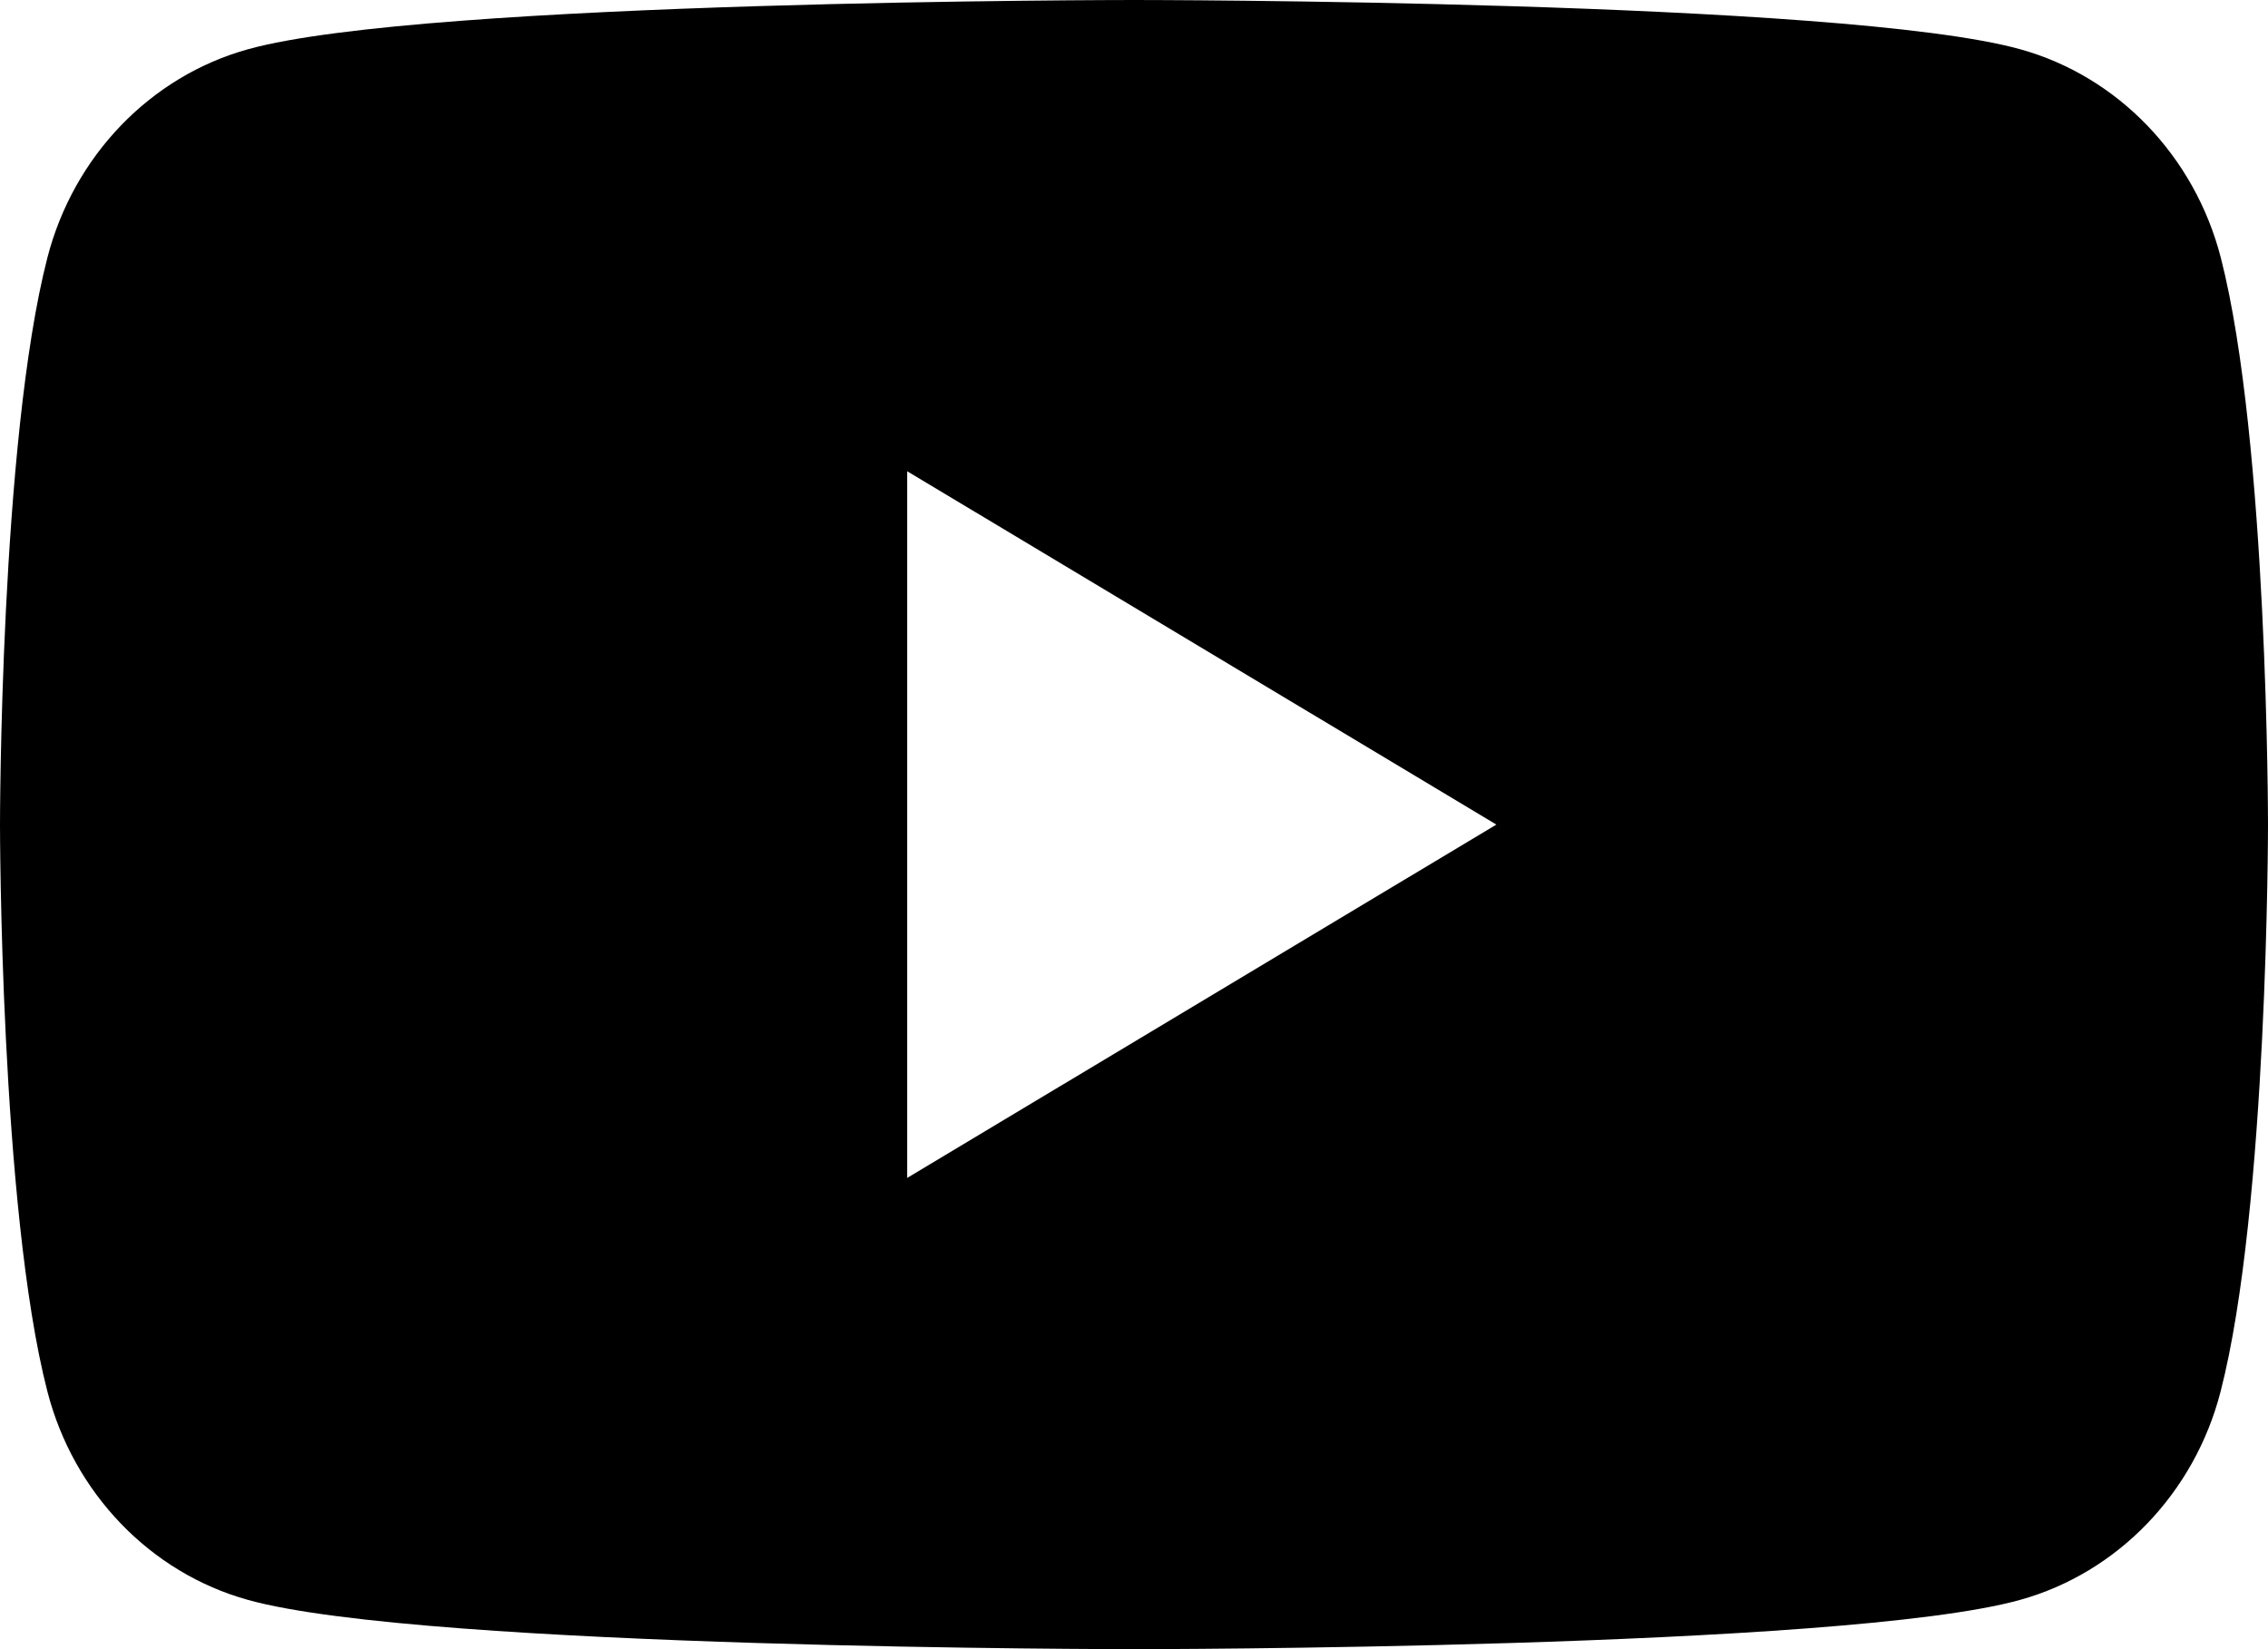 <svg width="22" height="16" fill="currentColor" viewBox="0 0 22 16" xmlns="http://www.w3.org/2000/svg">
<path d="M21.542 2.499C21.288 1.515 20.544 0.741 19.597 0.478C17.88 0 11 0 11 0C11 0 4.12 0 2.405 0.478C1.458 0.741 0.714 1.515 0.46 2.499C0 4.28 0 8 0 8C0 8 0 11.72 0.46 13.501C0.714 14.485 1.458 15.259 2.405 15.522C4.12 16 11 16 11 16C11 16 17.88 16 19.595 15.522C20.542 15.259 21.287 14.485 21.54 13.501C22 11.72 22 8 22 8C22 8 22 4.28 21.542 2.499ZM8.8 11.428V4.572L14.515 8L8.8 11.428Z" />
</svg>
